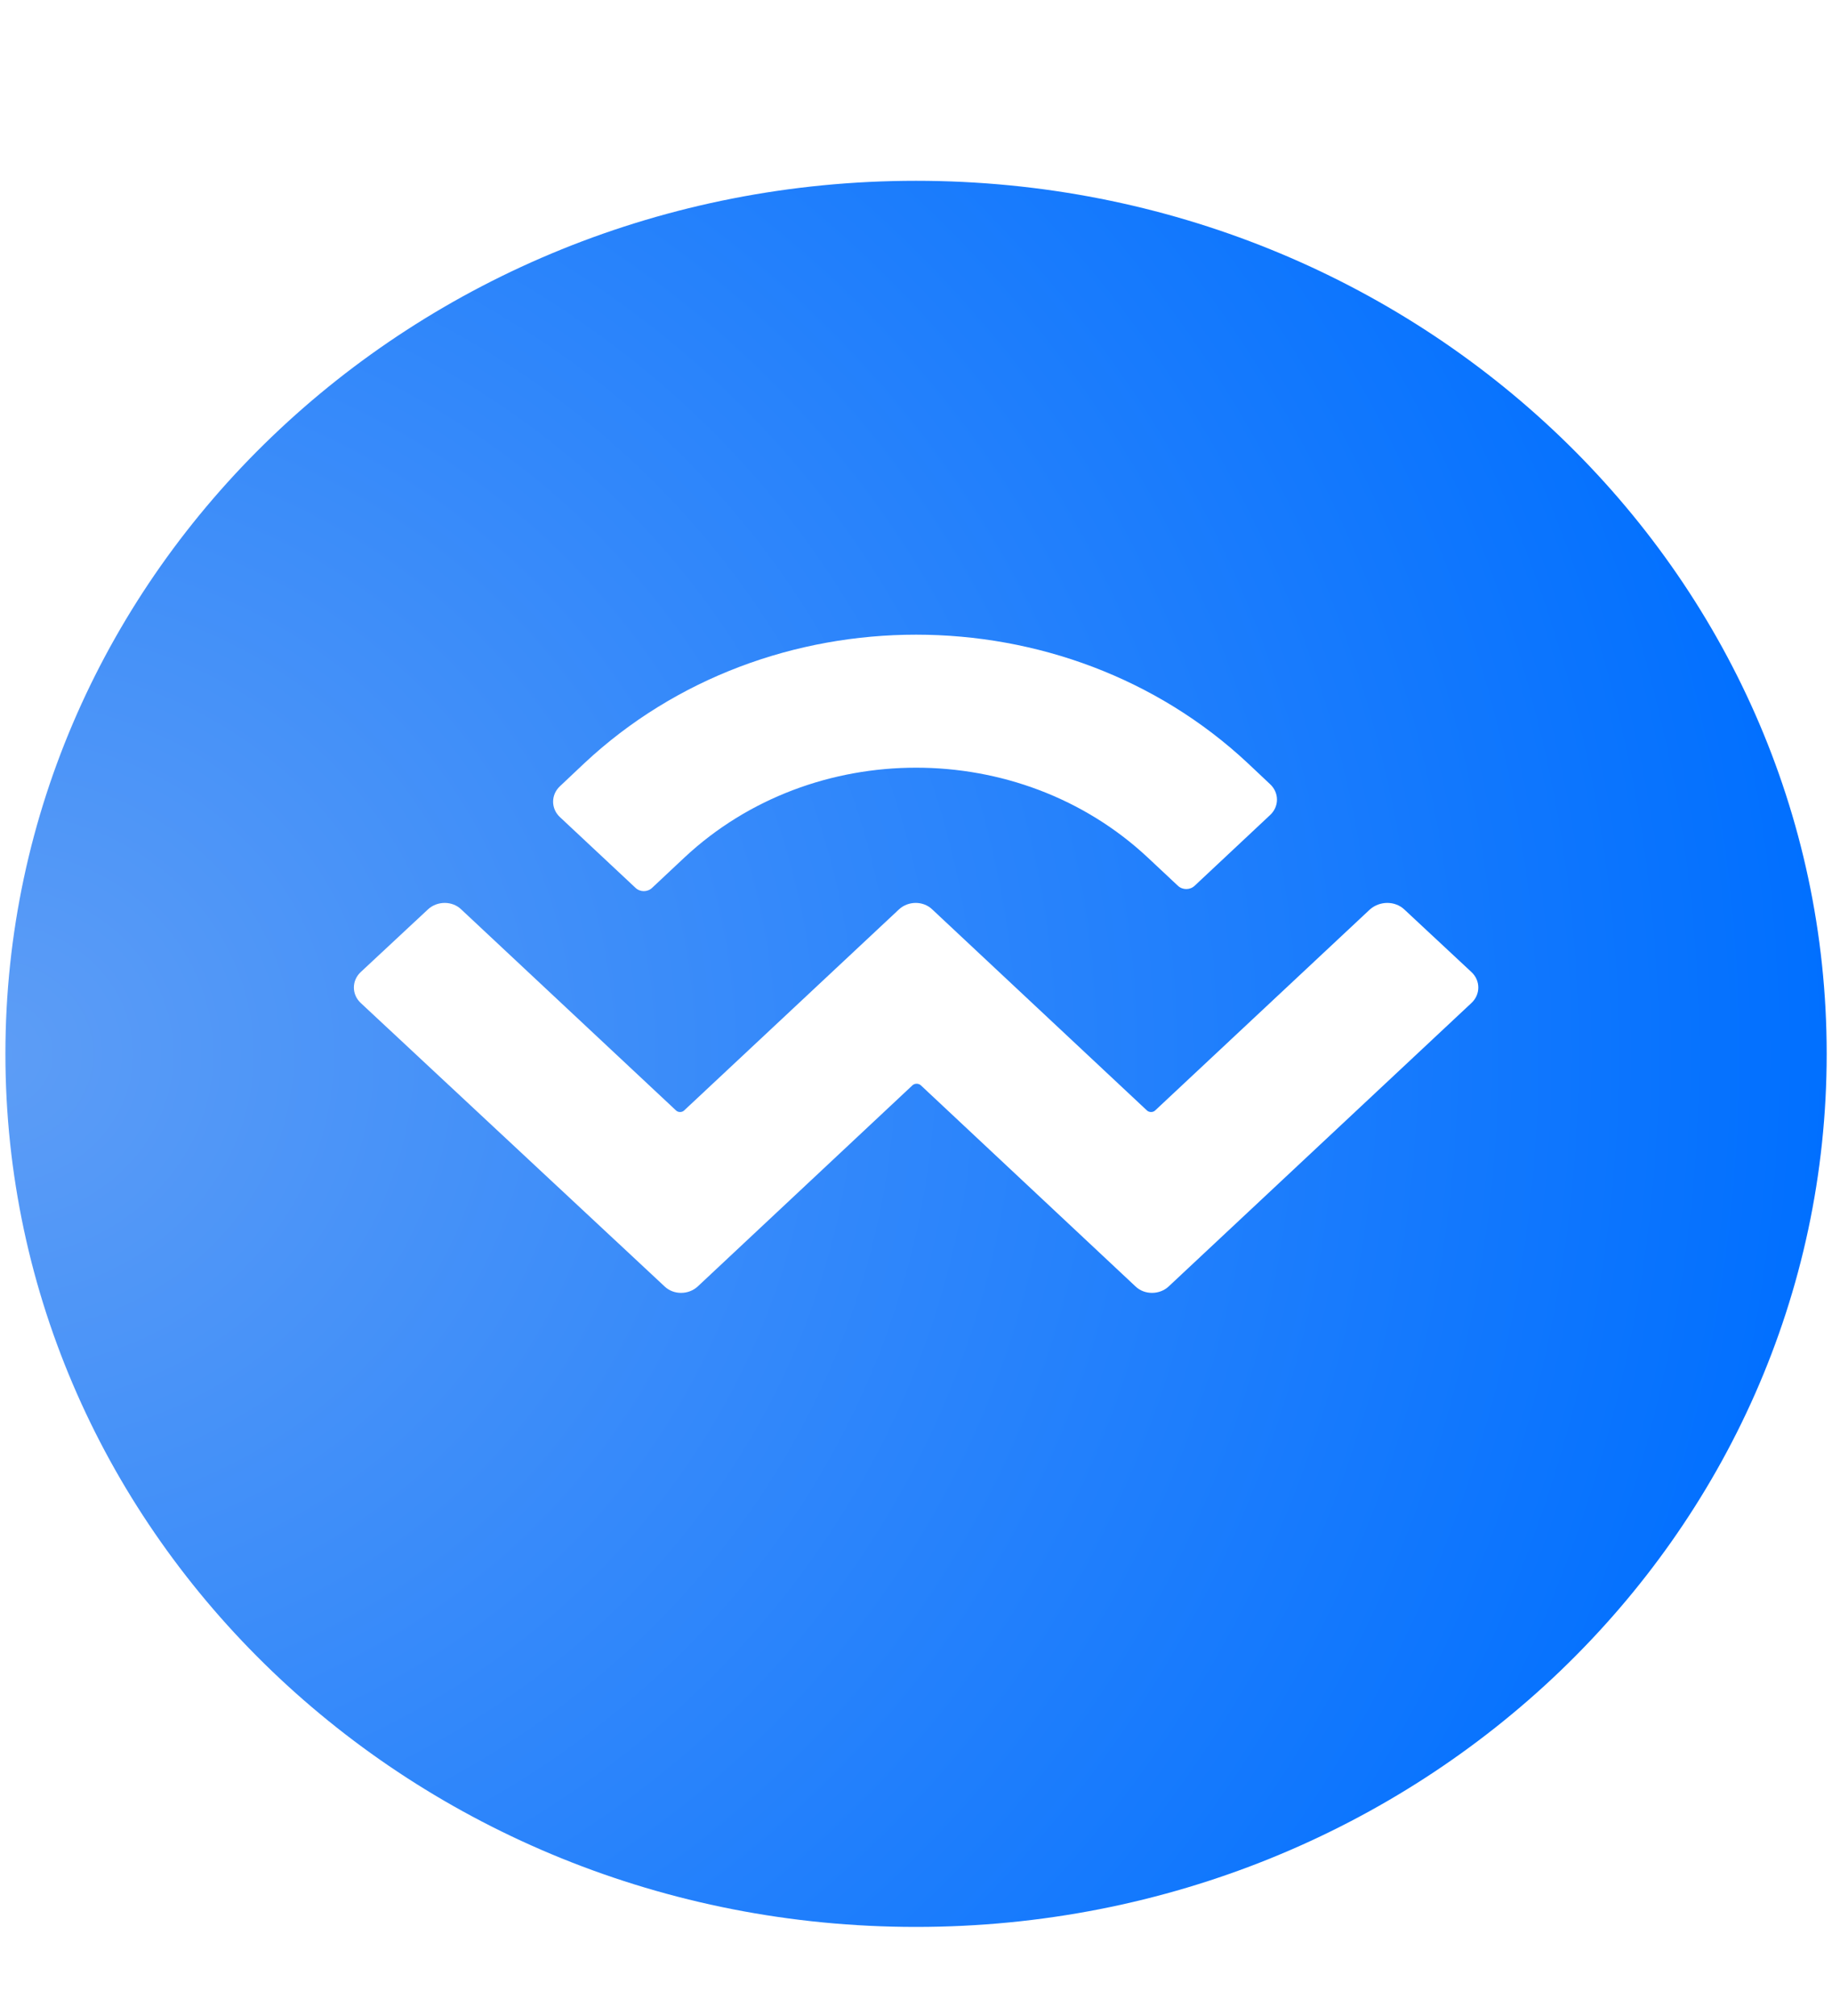 <svg width="20" height="22" viewBox="0 0 20 22" fill="none" xmlns="http://www.w3.org/2000/svg">
<g filter="url(#filter0_d_1114_13096)">
<path fillRule="evenodd" clip-rule="evenodd" d="M10 0.973C15.492 0.973 19.942 5.238 19.942 10.5C19.942 15.763 15.492 20.028 10 20.028C4.509 20.028 0.059 15.763 0.059 10.5C0.059 5.238 4.509 0.973 10 0.973Z" fill="url(#paint0_radial_1114_13096)"/>
</g>
<path d="M6.378 8.33C8.378 6.458 11.624 6.458 13.624 8.33L13.865 8.557C13.966 8.65 13.966 8.802 13.865 8.895L13.042 9.666C12.991 9.714 12.91 9.714 12.859 9.666L12.529 9.357C11.131 8.051 8.871 8.051 7.473 9.357L7.12 9.688C7.069 9.737 6.988 9.737 6.937 9.688L6.114 8.918C6.013 8.825 6.013 8.672 6.114 8.579L6.378 8.33ZM15.329 9.923L16.063 10.607C16.164 10.7 16.164 10.853 16.063 10.946L12.758 14.039C12.658 14.132 12.494 14.132 12.397 14.039L10.052 11.843C10.028 11.821 9.986 11.821 9.962 11.843L7.617 14.039C7.516 14.132 7.353 14.132 7.256 14.039L3.939 10.946C3.838 10.853 3.838 10.7 3.939 10.607L4.673 9.923C4.774 9.83 4.937 9.83 5.034 9.923L7.38 12.118C7.403 12.141 7.446 12.141 7.469 12.118L9.815 9.923C9.916 9.83 10.079 9.83 10.176 9.923L12.521 12.118C12.545 12.141 12.588 12.141 12.611 12.118L14.957 9.923C15.065 9.83 15.228 9.83 15.329 9.923Z" fill="white"/>
<defs>
<filter id="filter0_d_1114_13096" x="0.059" y="0.973" width="19.883" height="20.055" filterUnits="userSpaceOnUse" color-interpolation-filters="sRGB">
<feFlood flood-opacity="0" result="BackgroundImageFix"/>
<feColorMatrix in="SourceAlpha" type="matrix" values="0 0 0 0 0 0 0 0 0 0 0 0 0 0 0 0 0 0 127 0" result="hardAlpha"/>
<feOffset dy="1"/>
<feComposite in2="hardAlpha" operator="out"/>
<feColorMatrix type="matrix" values="0 0 0 0 0 0 0 0 0 0 0 0 0 0 0 0 0 0 0.2 0"/>
<feBlend mode="normal" in2="BackgroundImageFix" result="effect1_dropShadow_1114_13096"/>
<feBlend mode="normal" in="SourceGraphic" in2="effect1_dropShadow_1114_13096" result="shape"/>
</filter>
<radialGradient id="paint0_radial_1114_13096" cx="0" cy="0" r="1" gradientUnits="userSpaceOnUse" gradientTransform="translate(0.059 10.501) scale(19.884 19.055)">
<stop stop-color="#5D9DF6"/>
<stop offset="1" stop-color="#006FFF"/>
</radialGradient>
</defs>
</svg>
